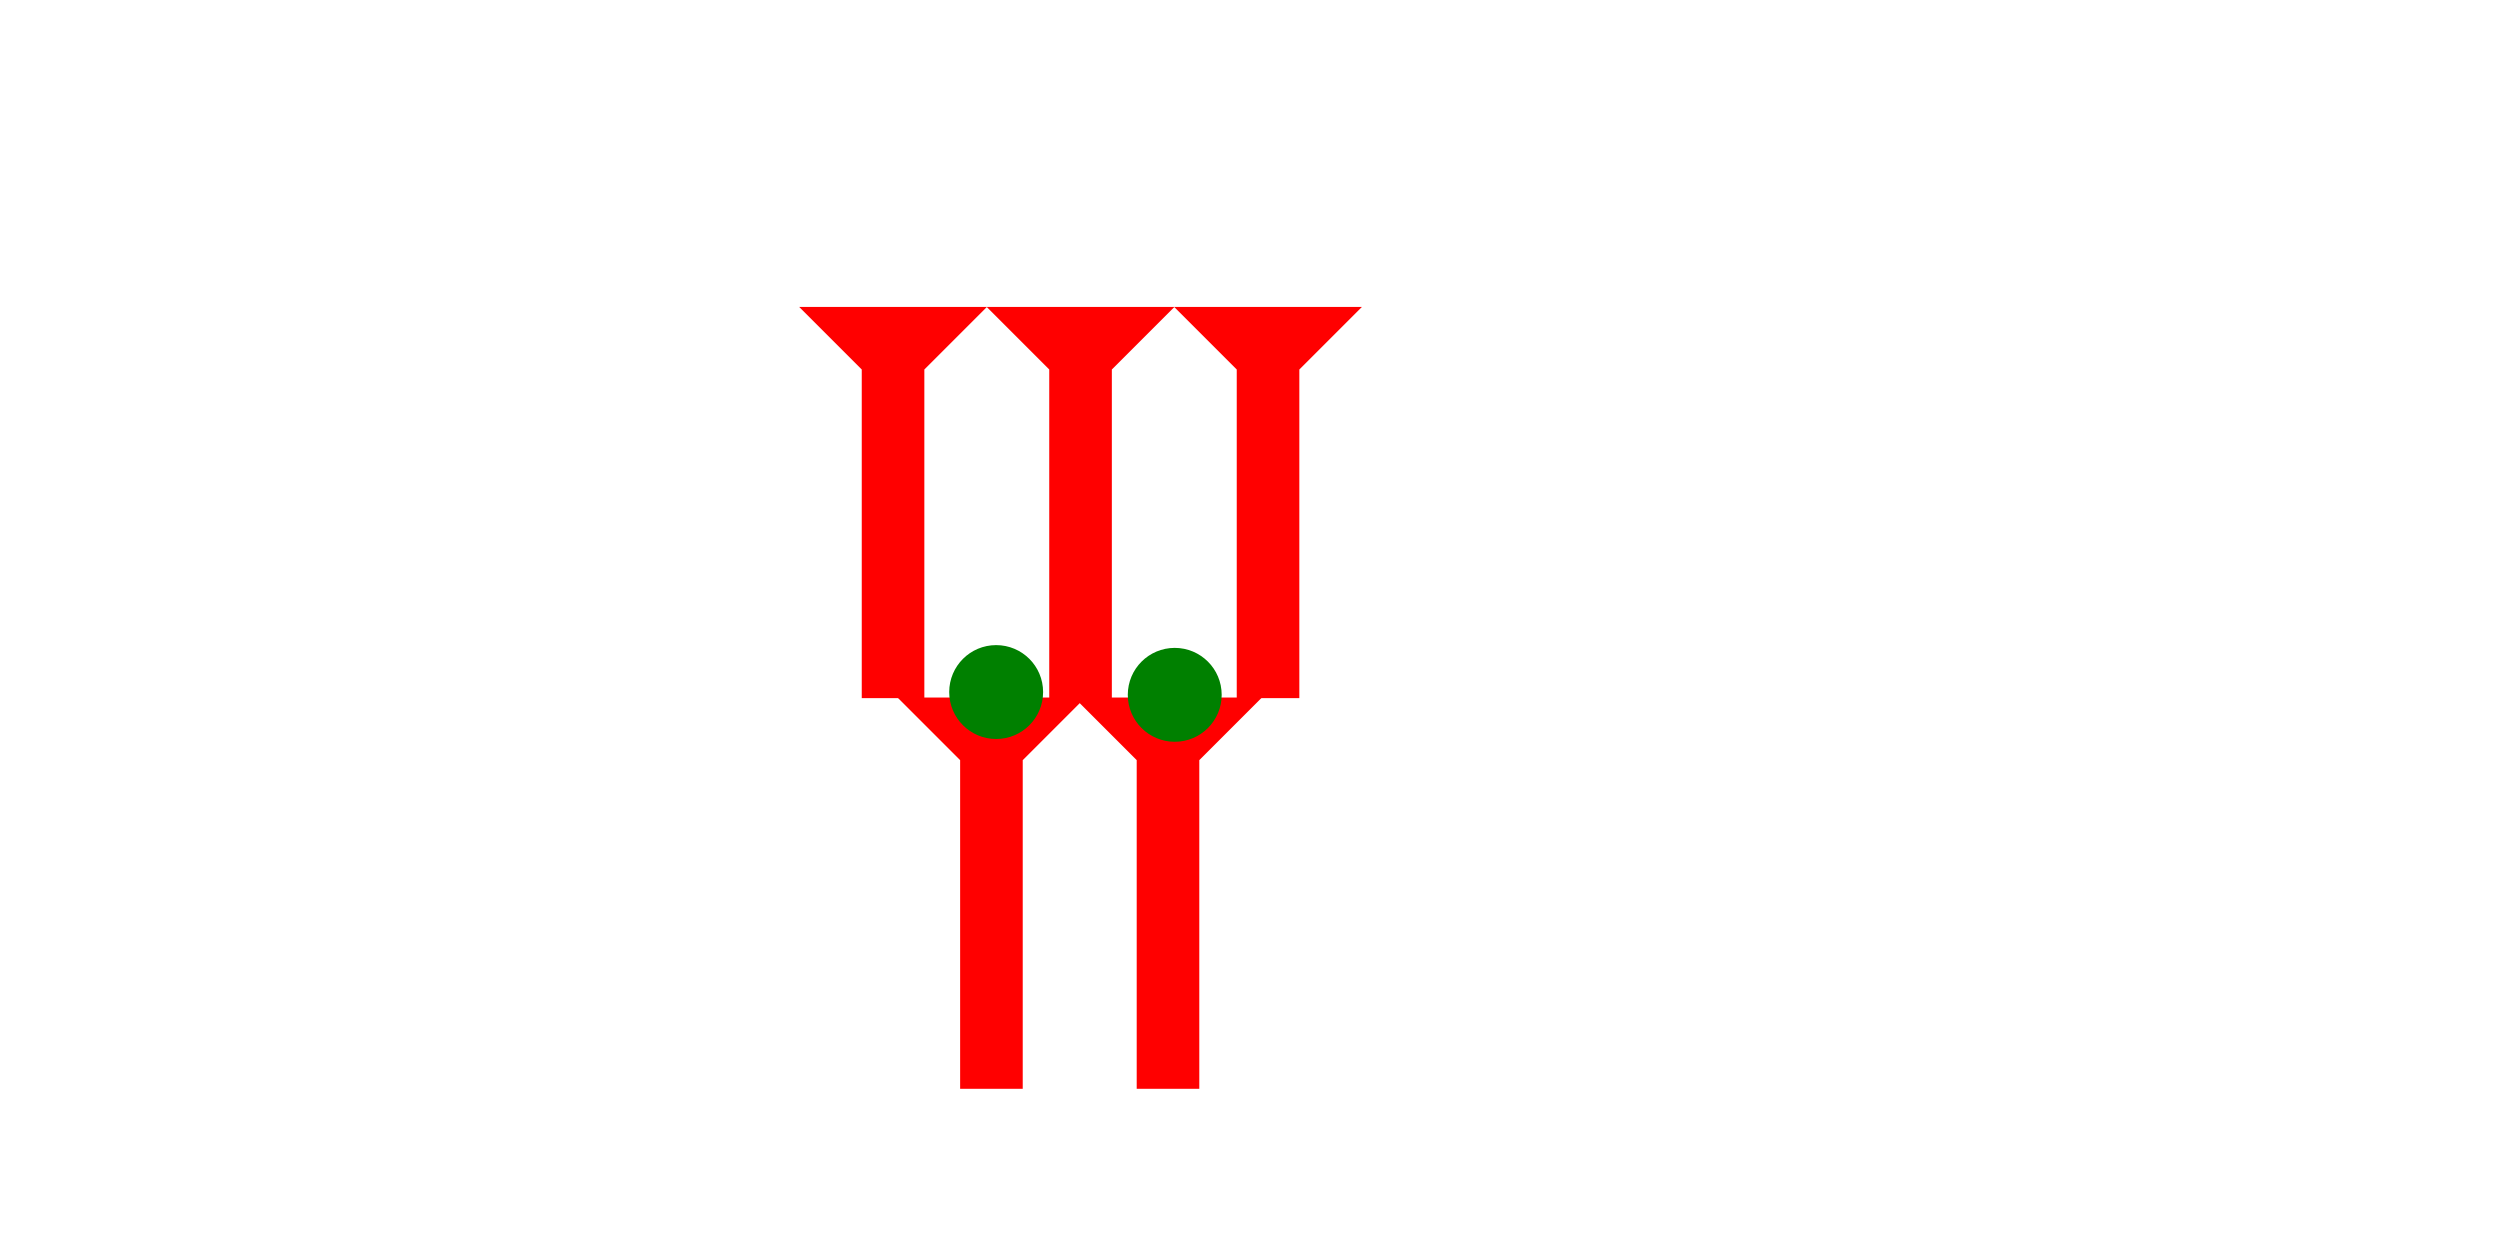 <?xml version="1.0" encoding="UTF-8" standalone="no"?>
<svg
   xmlns:dc="http://purl.org/dc/elements/1.1/"
   xmlns:cc="http://creativecommons.org/ns#"
   xmlns:rdf="http://www.w3.org/1999/02/22-rdf-syntax-ns#"
   xmlns:svg="http://www.w3.org/2000/svg"
   xmlns="http://www.w3.org/2000/svg"
   width="160"
   height="80"
   viewBox="0 0 42.333 21.167"
   version="1.1"
   id="svg8">
  <defs
     id="defs2" />
  <g
     id="layer1">
    <g
       id="g34"
       transform="matrix(0.265,0,0,0.265,13.532,5.197)">
      <title
         id="title30">Down Vertical Mark, DV</title>
      <polygon
         points="8,4 8,25 4,25 4,4 0,0 12,0 "
         style="fill:#ff0000"
         id="polygon32" />
    </g>
    <g
       id="g51"
       transform="matrix(0.265,0,0,0.265,16.707,5.197)">
      <title
         id="title47">Down Vertical Mark, DV</title>
      <polygon
         points="12,0 8,4 8,25 4,25 4,4 0,0 "
         style="fill:#ff0000"
         id="polygon49" />
    </g>
    <g
       id="g57"
       transform="matrix(0.265,0,0,0.265,19.882,5.197)">
      <title
         id="title53">Down Vertical Mark, DV</title>
      <polygon
         points="8,4 8,25 4,25 4,4 0,0 12,0 "
         style="fill:#ff0000"
         id="polygon55" />
    </g>
    <g
       id="g63"
       transform="matrix(0.265,0,0,0.265,15.198,11.812)">
      <title
         id="title59">Down Vertical Mark, DV</title>
      <polygon
         points="0,0 12,0 8,4 8,25 4,25 4,4 "
         style="fill:#ff0000"
         id="polygon61" />
    </g>
    <g
       id="g69"
       transform="matrix(0.265,0,0,0.265,18.188,11.812)">
      <title
         id="title65">Down Vertical Mark, DV</title>
      <polygon
         points="0,0 12,0 8,4 8,25 4,25 4,4 "
         style="fill:#ff0000"
         id="polygon67" />
    </g>
    <g
       id="g89"
       transform="matrix(0.265,0,0,0.265,19.097,10.971)">
      <title
         id="title85">Vertical 2 Touch Connector, V2T</title>
      <circle
         cx="3"
         cy="3"
         r="3"
         style="fill:#008000"
         id="circle87" />
    </g>
    <g
       id="g106"
       transform="matrix(0.265,0,0,0.265,16.073,10.924)">
      <title
         id="title102">Vertical 2 Touch Connector, V2T</title>
      <circle
         cx="3"
         cy="3"
         r="3"
         style="fill:#008000"
         id="circle104" />
    </g>
  </g>
</svg>
